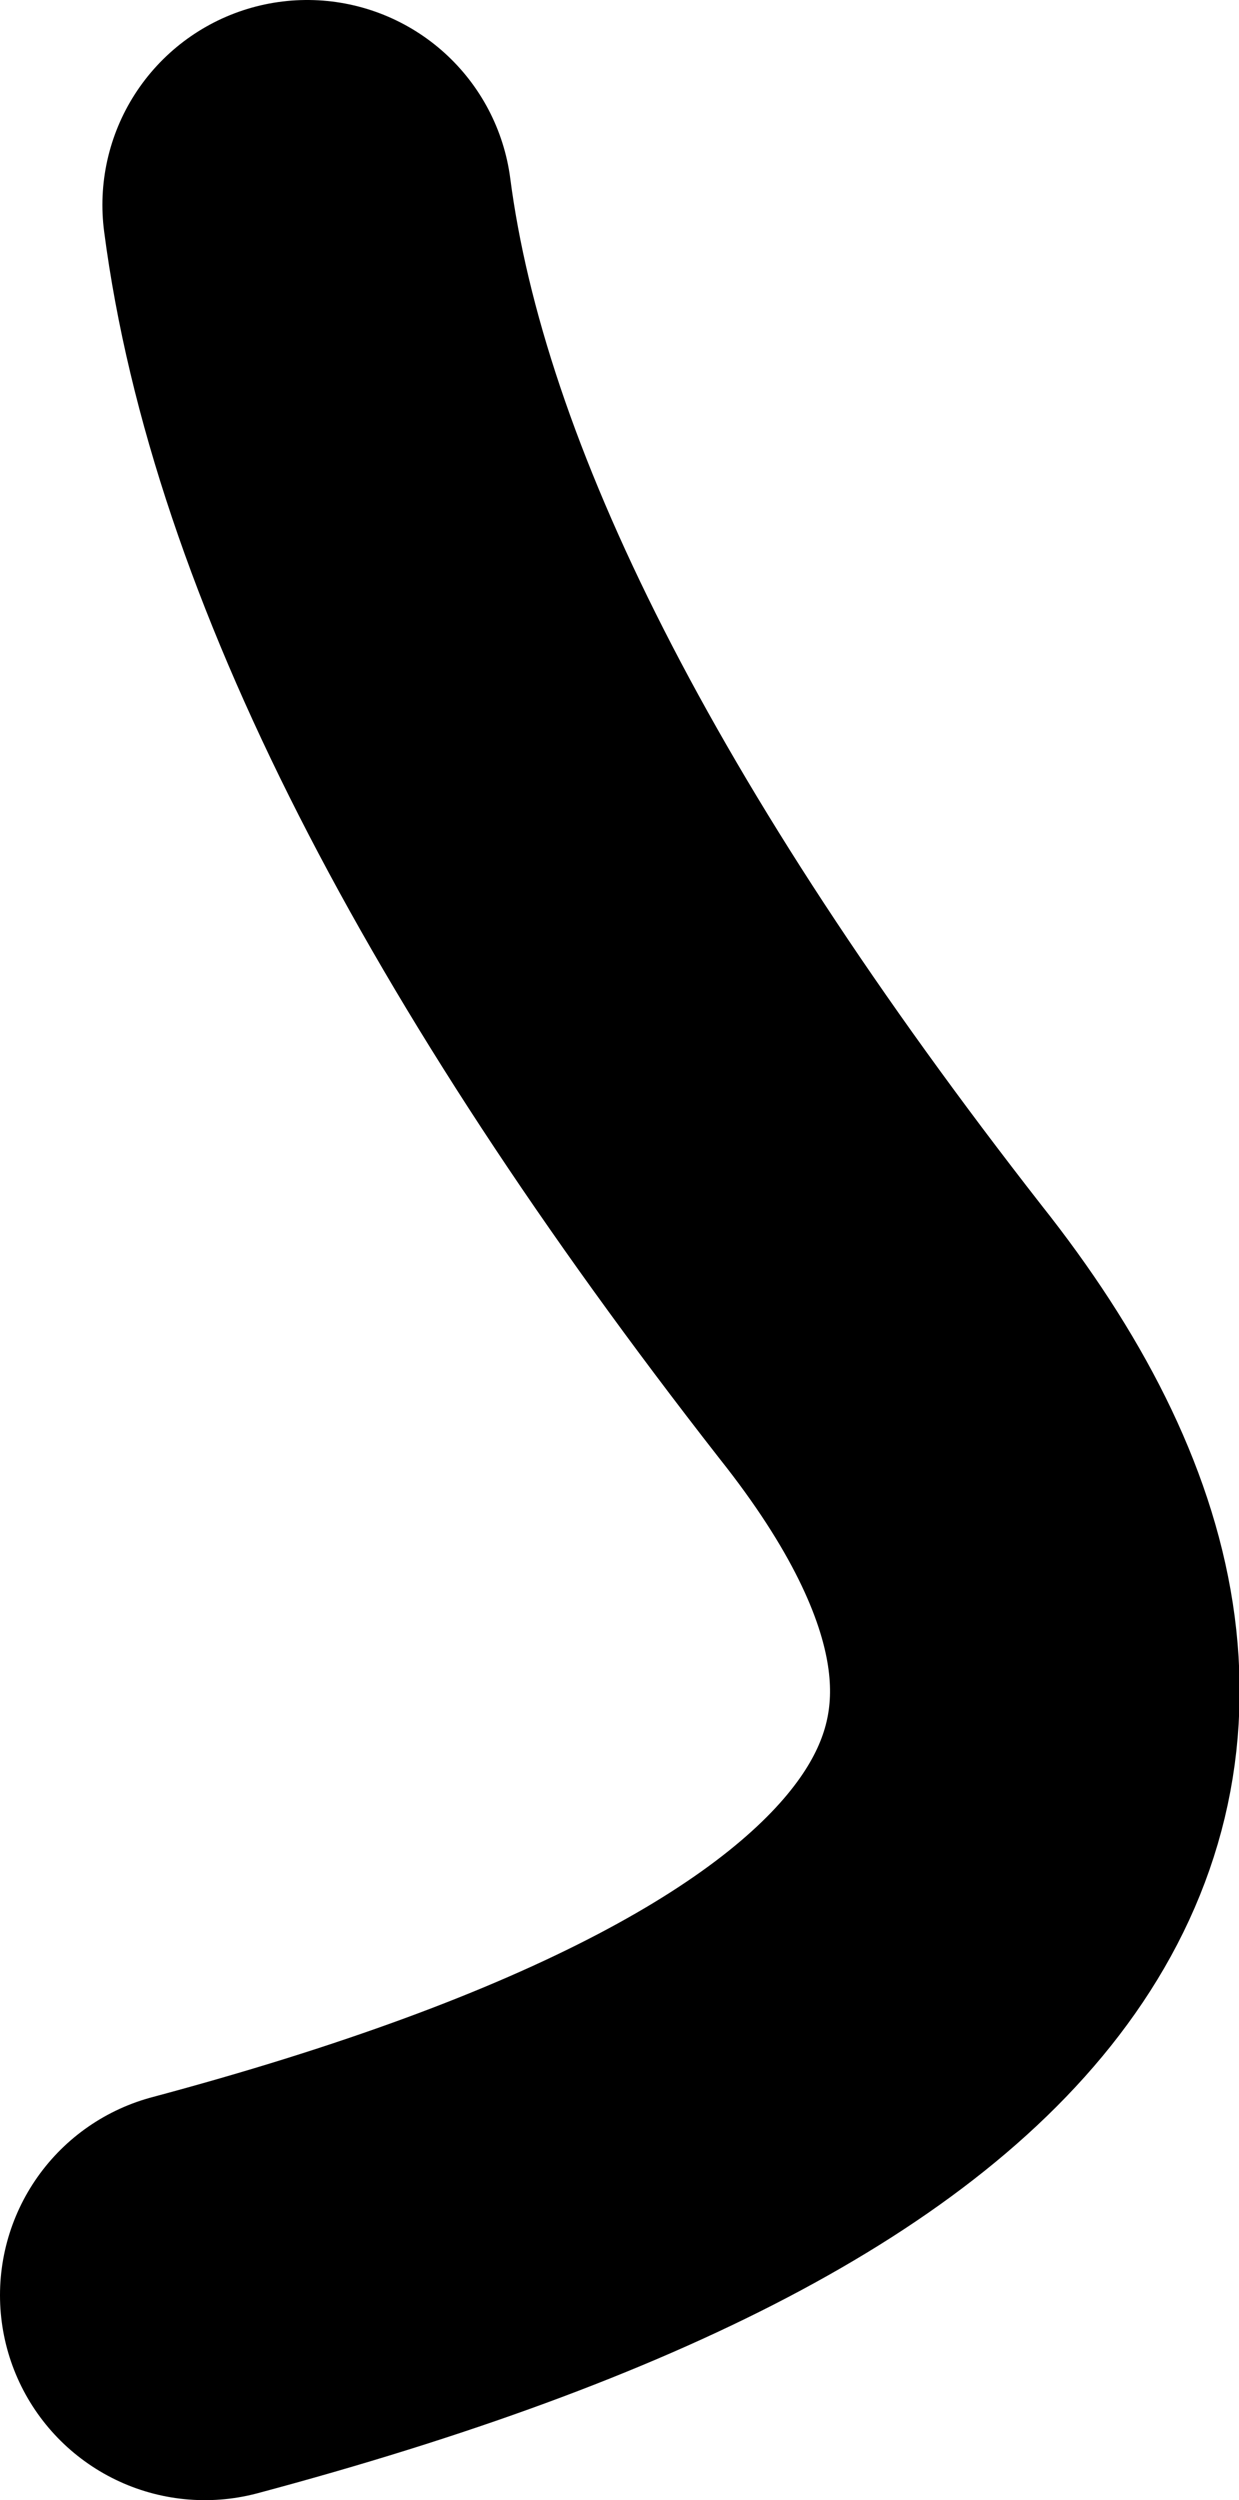 <?xml version="1.0" encoding="UTF-8" standalone="no"?>
<svg xmlns:xlink="http://www.w3.org/1999/xlink" height="12.2px" width="6.05px" xmlns="http://www.w3.org/2000/svg">
  <g transform="matrix(1.0, 0.0, 0.0, 1.0, -34.7, 16.2)">
    <path d="M36.2 -15.2 Q36.5 -12.9 39.0 -9.7 41.5 -6.55 35.7 -5.0" fill="none" stroke="#000000" stroke-linecap="round" stroke-linejoin="round" stroke-width="2.0"/>
  </g>
</svg>
